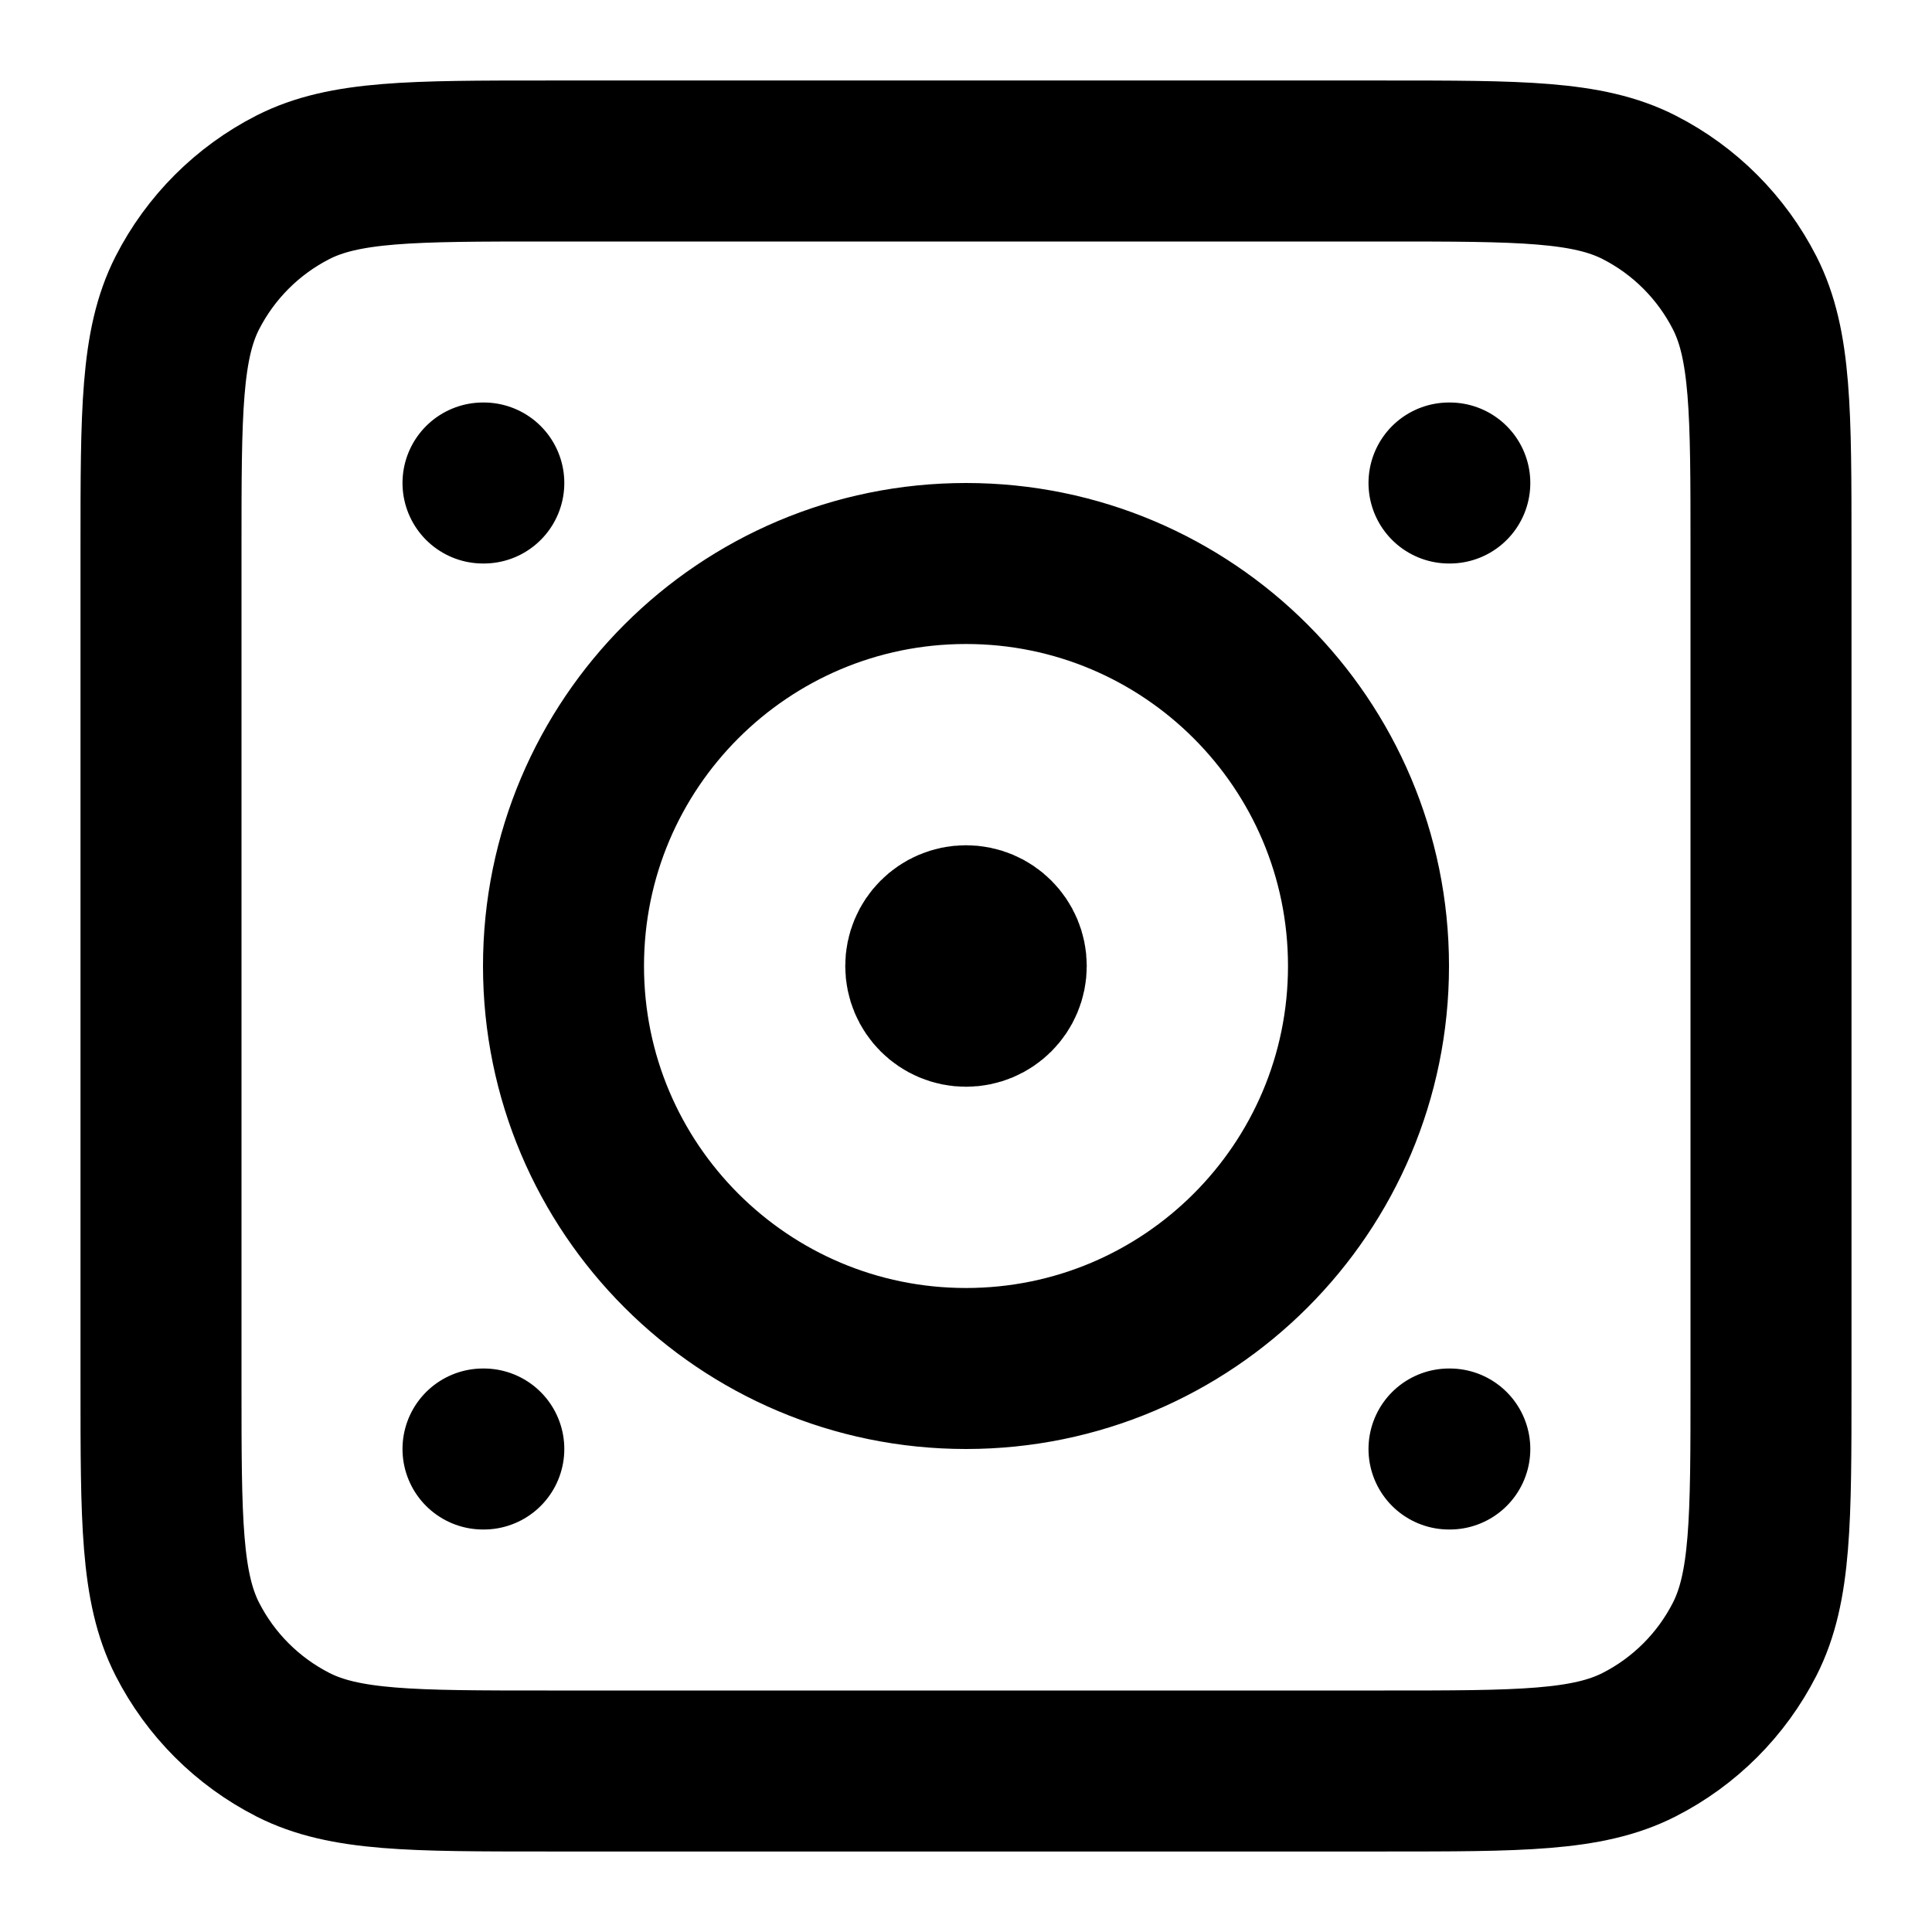 <svg viewBox="0 0 24 24" fill="none" xmlns="http://www.w3.org/2000/svg">
<path d="M12 12H12.01M18 6H18.01M6 6H6.01M18 18H18.01M6 18H6.01M6.8 22H17.2C18.88 22 19.72 22 20.362 21.673C20.927 21.385 21.385 20.927 21.673 20.362C22 19.72 22 18.88 22 17.2V6.8C22 5.12 22 4.28 21.673 3.638C21.385 3.074 20.927 2.615 20.362 2.327C19.72 2 18.88 2 17.2 2H6.8C5.12 2 4.28 2 3.638 2.327C3.074 2.615 2.615 3.074 2.327 3.638C2 4.28 2 5.12 2 6.8V17.2C2 18.88 2 19.72 2.327 20.362C2.615 20.927 3.074 21.385 3.638 21.673C4.28 22 5.12 22 6.8 22ZM12.5 12C12.5 12.276 12.276 12.5 12 12.5C11.724 12.5 11.5 12.276 11.5 12C11.5 11.724 11.724 11.5 12 11.5C12.276 11.5 12.5 11.724 12.5 12ZM17 12C17 14.761 14.761 17 12 17C9.239 17 7 14.761 7 12C7 9.239 9.239 7 12 7C14.761 7 17 9.239 17 12Z" stroke="currentColor" stroke-width="2" stroke-linecap="round" stroke-linejoin="round"/>
</svg>
